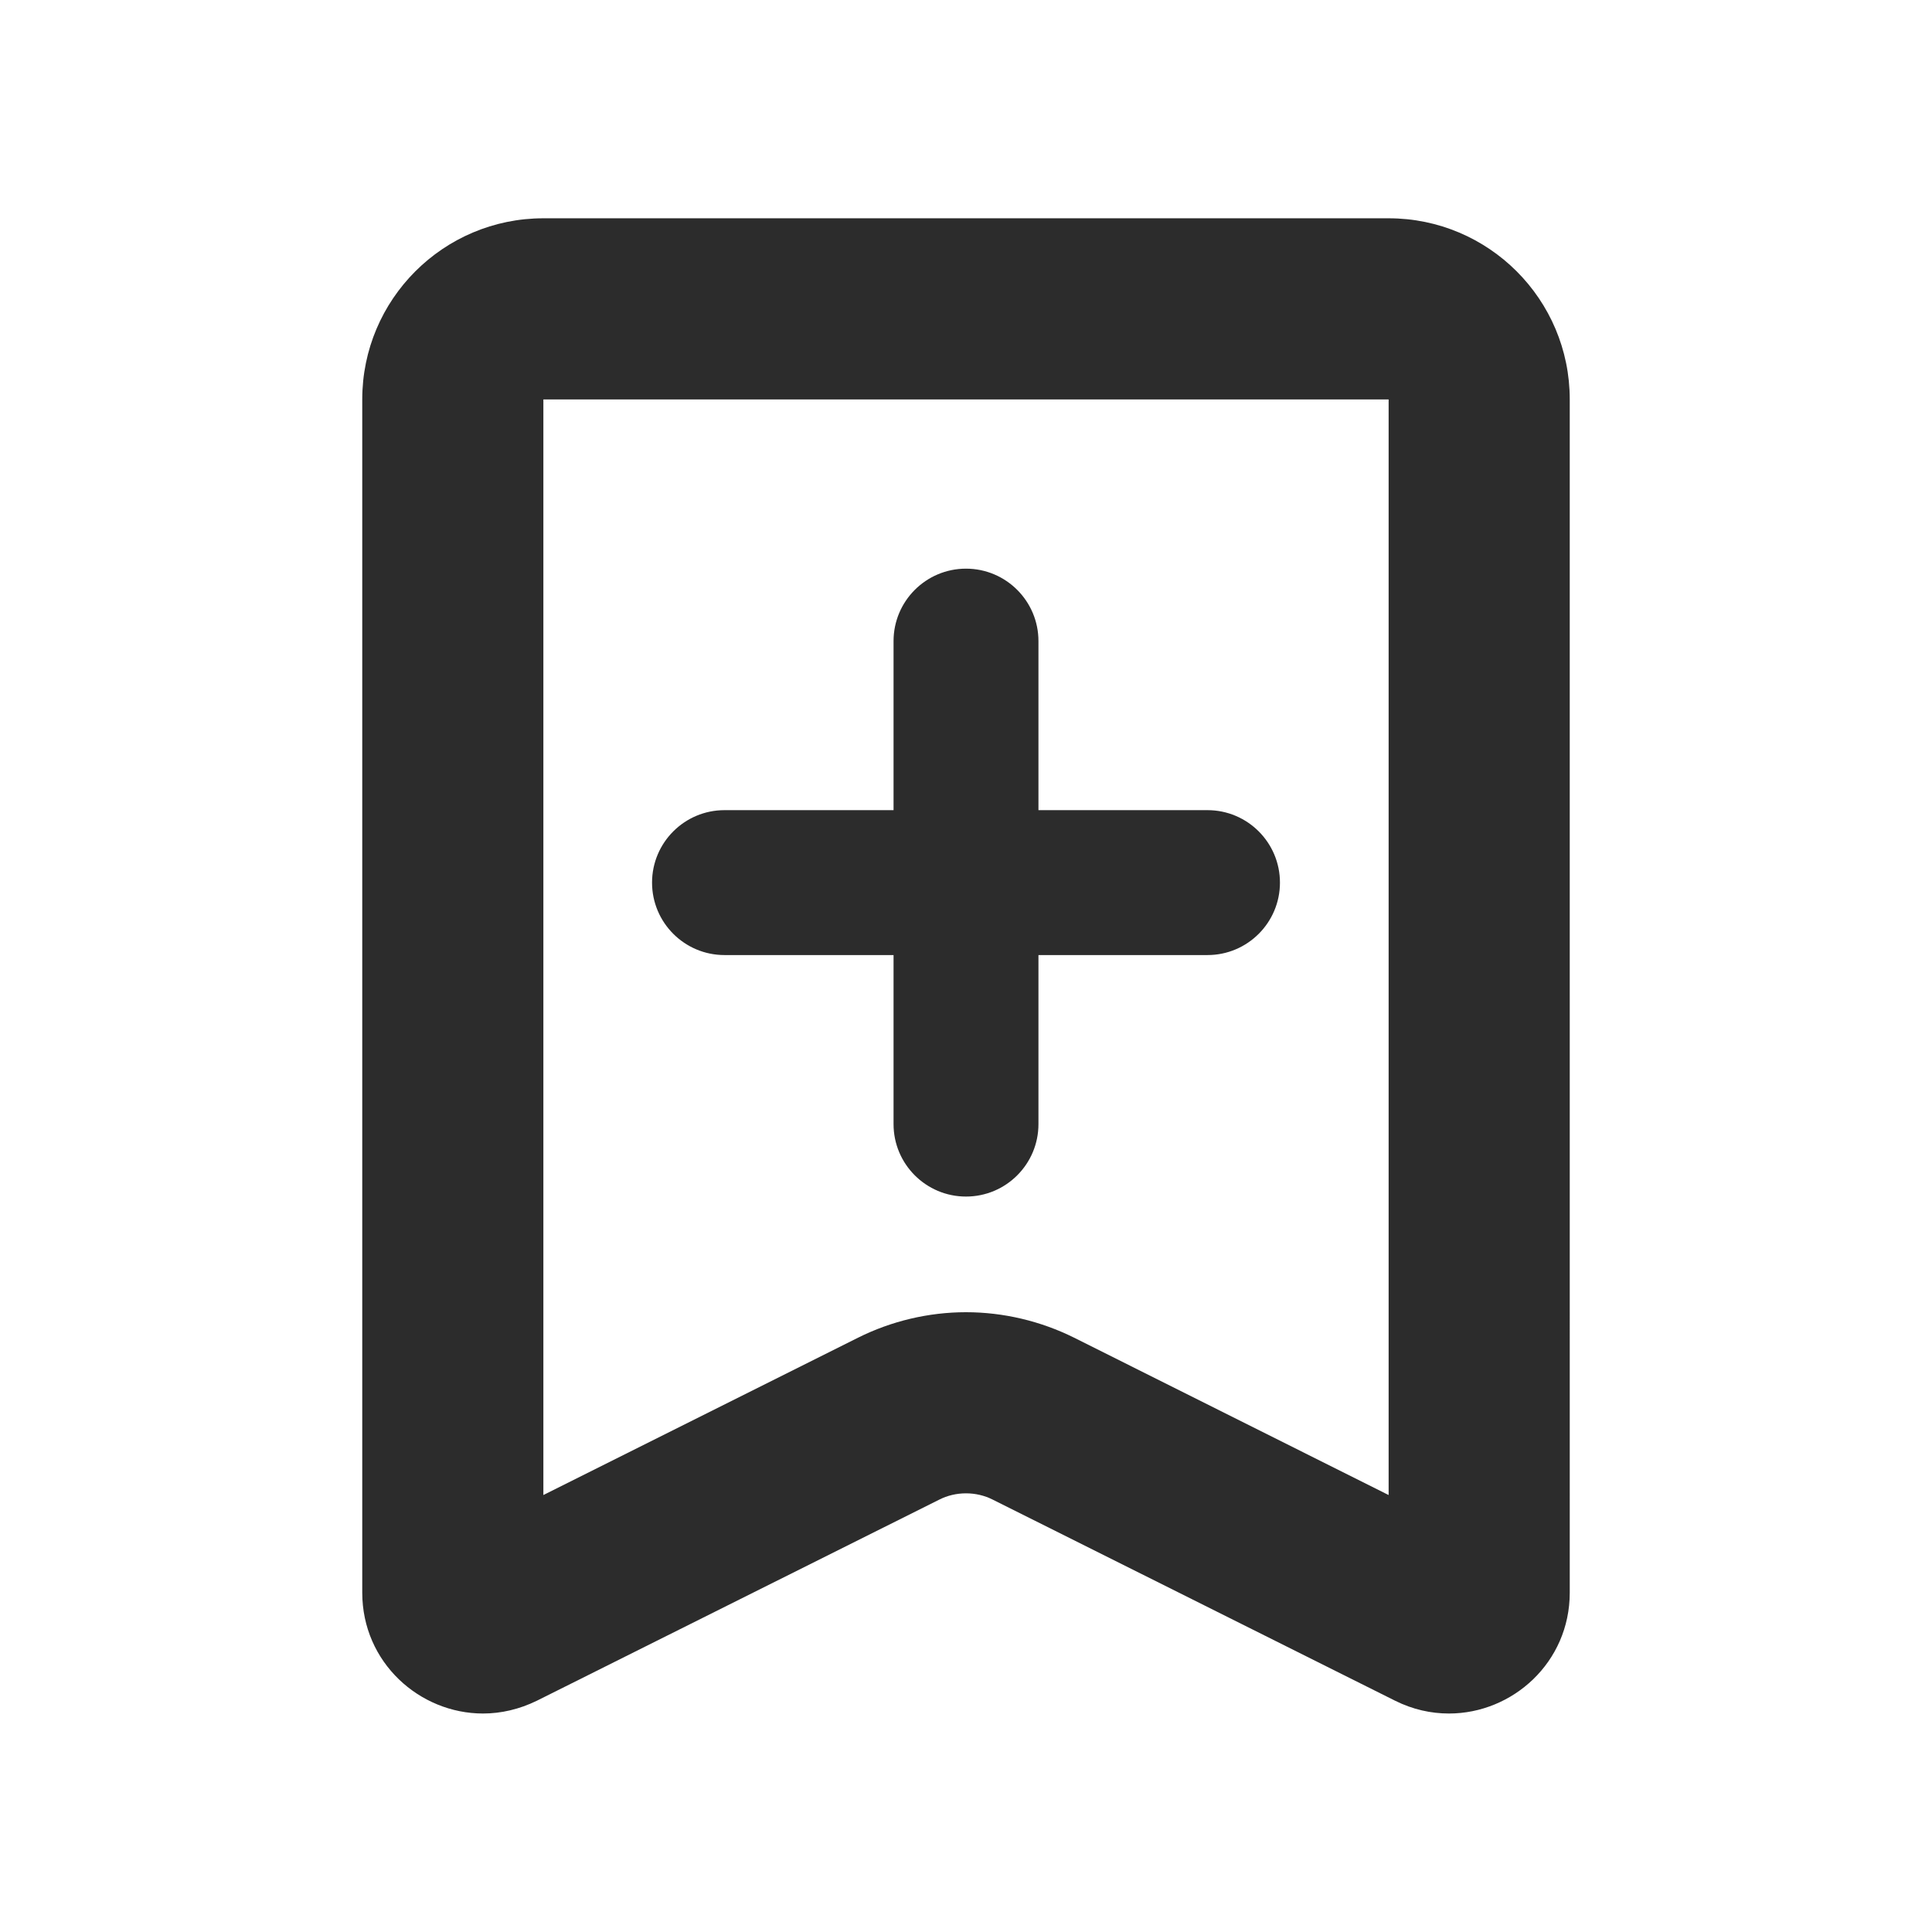 <?xml version="1.0" standalone="no"?><!DOCTYPE svg PUBLIC "-//W3C//DTD SVG 1.1//EN" "http://www.w3.org/Graphics/SVG/1.1/DTD/svg11.dtd"><svg t="1686132600262" class="icon" viewBox="0 0 1024 1024" version="1.1" xmlns="http://www.w3.org/2000/svg" p-id="11986" xmlns:xlink="http://www.w3.org/1999/xlink" width="200" height="200"><path d="M736 211.7v580.7L569.3 709c-17.7-8.8-37.5-13.5-57.3-13.5-19.8 0-39.6 4.7-57.2 13.5L288 792.4V211.7h448m0-96H288c-53 0-96 43-96 96v632.4c0 37.1 30.4 64.1 64 64.1 9.5 0 19.2-2.2 28.6-6.8l213.1-106.5c4.5-2.3 9.4-3.4 14.3-3.4s9.8 1.1 14.3 3.4l213.1 106.5c9.4 4.7 19.1 6.8 28.6 6.8 33.6 0 64-27 64-64.1V211.7c0-53-43-96-96-96z" fill="#2c2c2c" p-id="11987"></path><path d="M512 634.2c-21.2 0-38.4-17.2-38.4-38.4v-256c0-21.2 17.2-38.4 38.4-38.4s38.4 17.2 38.4 38.4v256c0 21.2-17.2 38.4-38.4 38.4z" fill="#2c2c2c" p-id="11988"></path><path d="M640 506.2H384c-21.2 0-38.4-17.2-38.4-38.4s17.2-38.4 38.4-38.4h256c21.2 0 38.4 17.2 38.4 38.4s-17.2 38.4-38.4 38.4z" fill="#2c2c2c" p-id="11989"></path></svg>